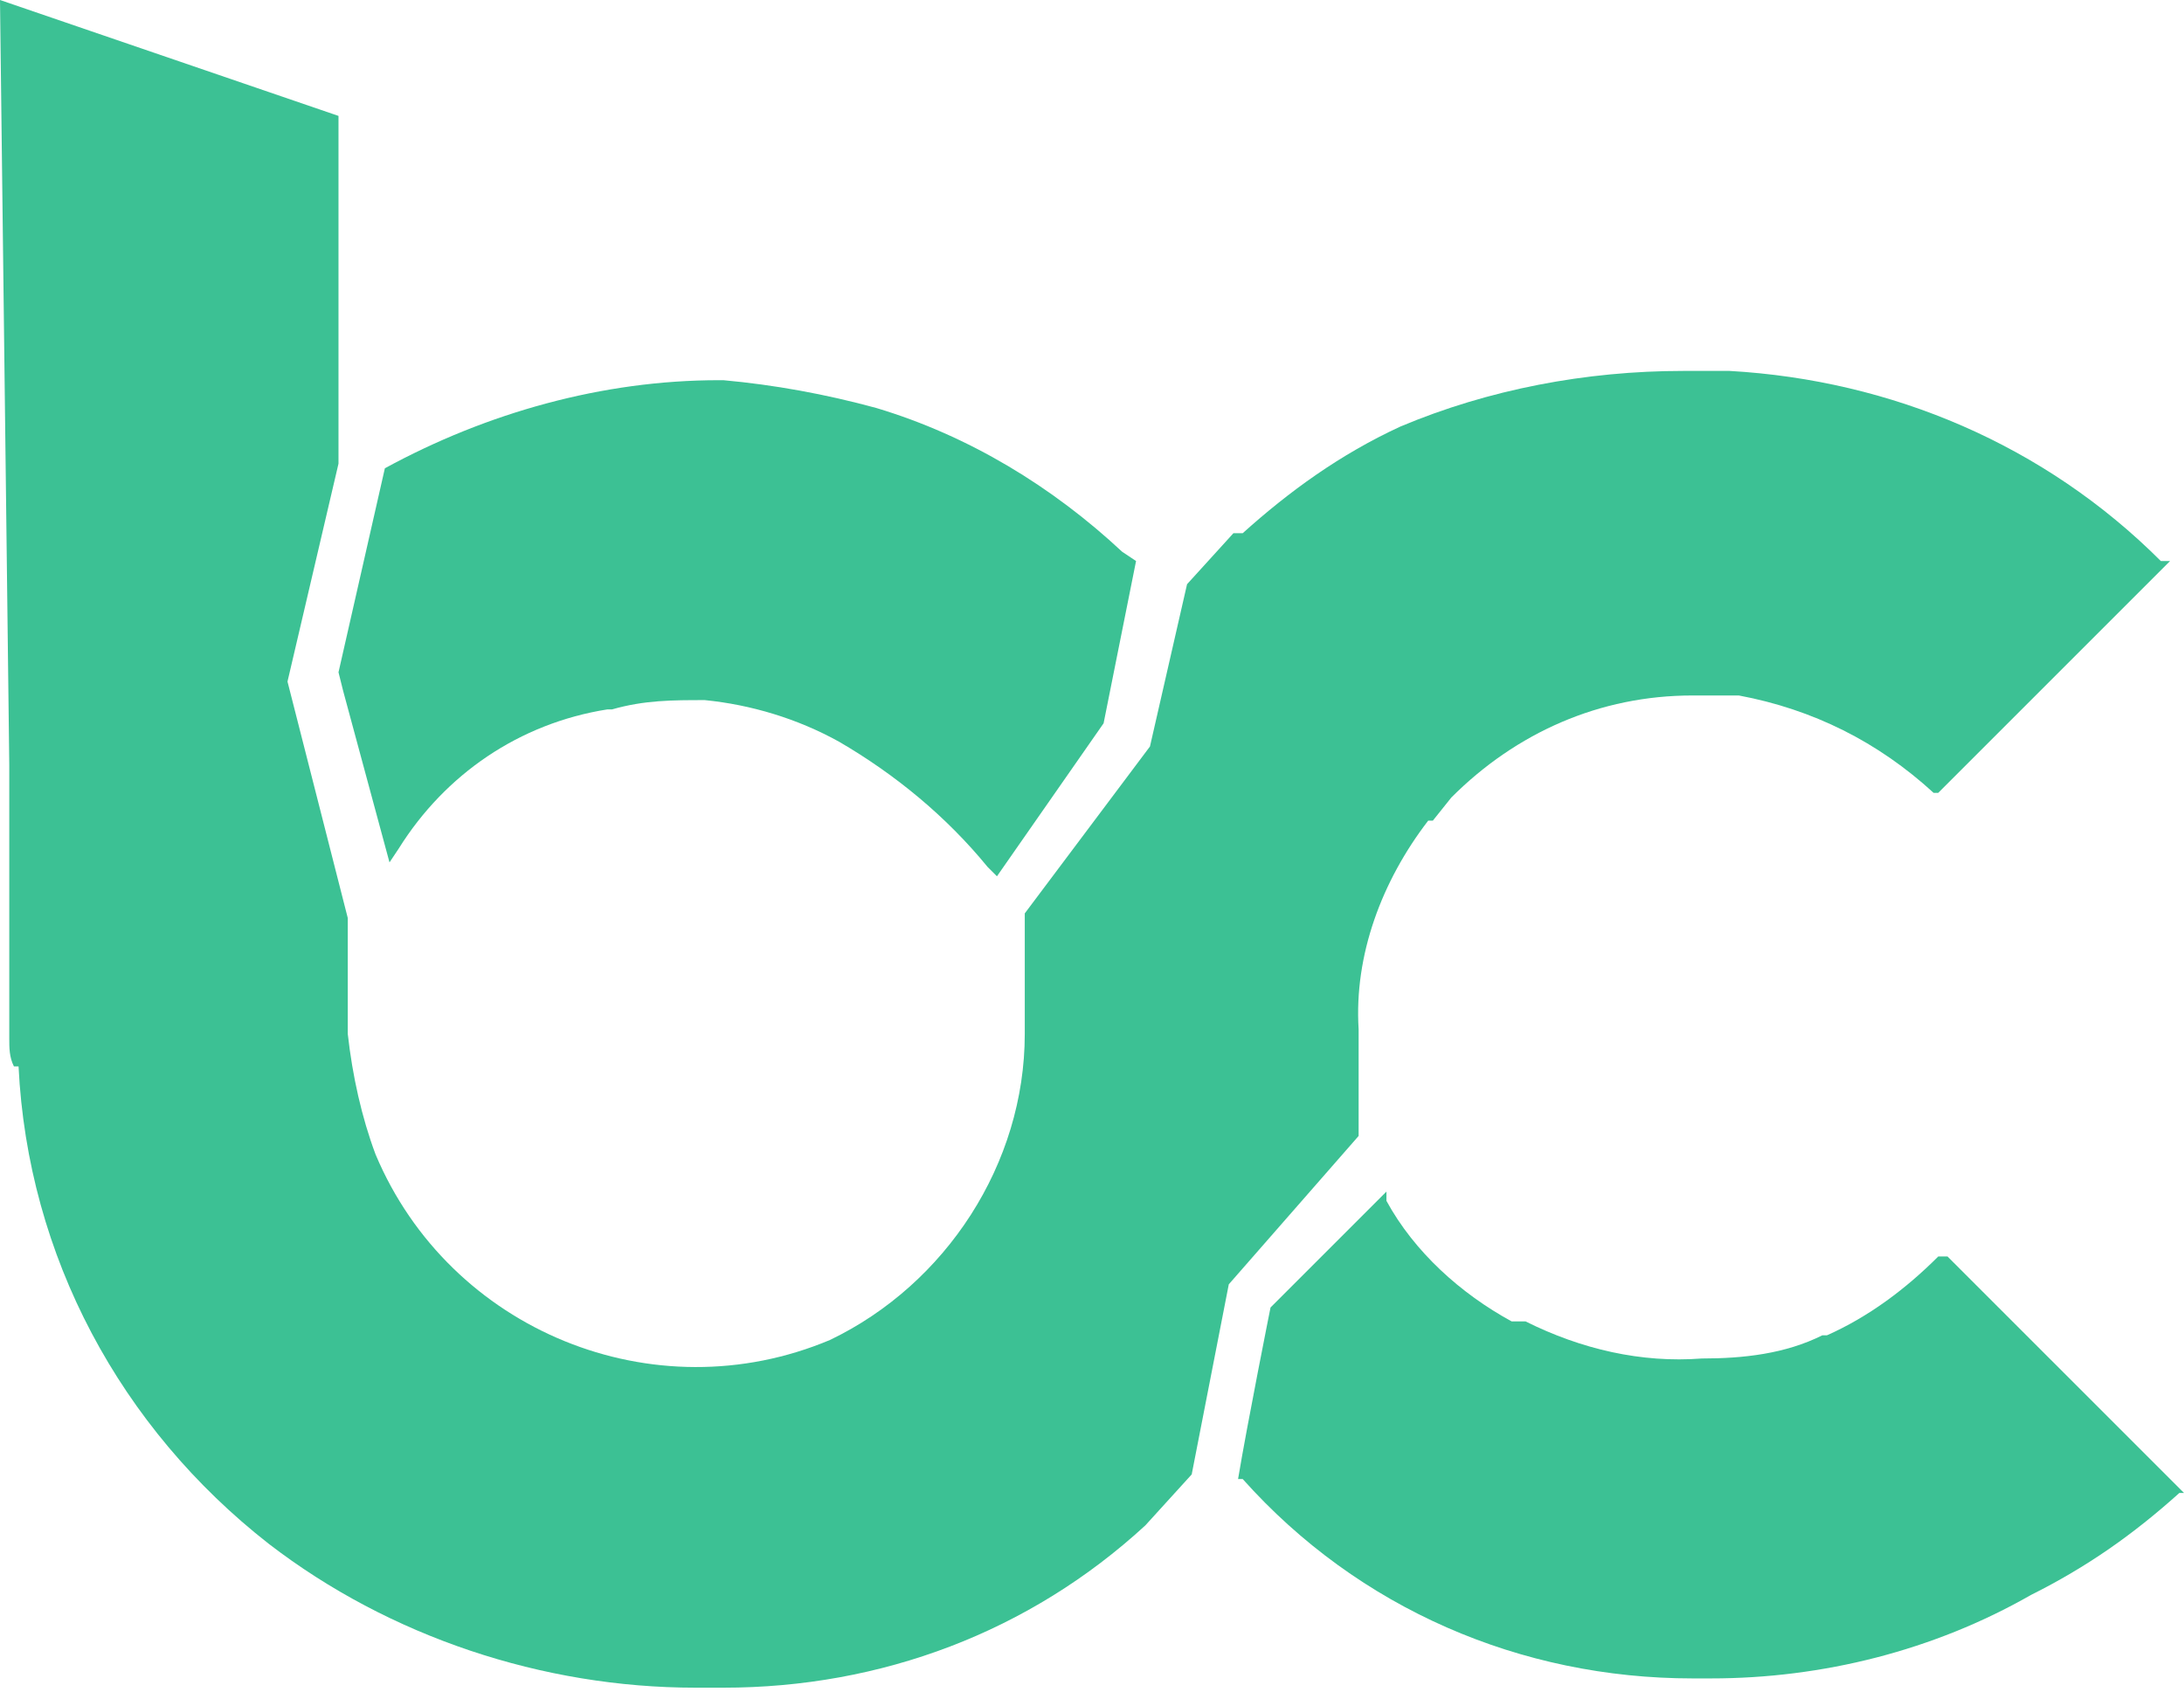 
<svg xmlns="http://www.w3.org/2000/svg" xmlns:xlink="http://www.w3.org/1999/xlink" id="Layer_1" x="0px" y="0px" viewBox="0 0 47.1 36.5" style="enable-background:new 0 0 47.1 36.5;" xml:space="preserve">
<style type="text/css">
	.st0{fill:#3CC194;}
</style>
<path class="st0" d="M42,27.1h-0.2c-0.7,0.7-1.5,1.3-2.4,1.7h-0.1c-0.8,0.4-1.7,0.5-2.6,0.5c-1.3,0.1-2.6-0.2-3.8-0.8h-0.3  c-1.1-0.6-2.1-1.5-2.7-2.6v-0.2l-2.5,2.5c0,0-0.5,2.5-0.7,3.7h0.1c2.5,2.8,6,4.3,9.7,4.3h0.4c2.4,0,4.8-0.6,6.9-1.8l0,0  c1.2-0.6,2.2-1.3,3.2-2.2h0.1L42,27.1z"></path>
<path class="st0" d="M7.4,14.9L7.4,14.9l1,3.7l0.2-0.3c1-1.6,2.6-2.7,4.5-3h0.1c0.7-0.2,1.3-0.2,2-0.2c1,0.1,2,0.4,2.9,0.9l0,0  c1.2,0.7,2.3,1.6,3.2,2.7l0.2,0.2l2.3-3.3l0,0l0.7-3.5l0,0l-0.3-0.2c-1.5-1.4-3.3-2.5-5.3-3.1c-1.1-0.3-2.2-0.5-3.3-0.6h-0.1  c-2.5,0-5,0.7-7.2,1.9l0,0l-1,4.4L7.4,14.9z"></path>
<path class="st0" d="M29.3,24.5L29.3,24.5v-2.3c-0.1-1.6,0.5-3.2,1.5-4.5h0.1l0.4-0.5c1.4-1.4,3.2-2.2,5.2-2.2h1  c1.6,0.3,3,1,4.2,2.1h0.1l5-5h-0.2c-2.5-2.5-5.8-3.9-9.3-4.1h-1c-2.1,0-4.2,0.4-6.1,1.2c-1.3,0.6-2.4,1.4-3.4,2.3h-0.2l-1,1.1l0,0  l-0.8,3.5l-2.7,3.6v2.6c0,2.8-1.7,5.4-4.2,6.6l0,0c-3.8,1.6-8.2-0.2-9.8-4c-0.3-0.8-0.5-1.7-0.6-2.6v-2.5l-1.3-5.1L7.3,10V2.5L0,0  l0.2,16.5l0,0v5.9c0,0.2,0,0.4,0.1,0.6h0.1c0.2,4.1,2.2,7.8,5.4,10.3l0,0c2.6,2,5.9,3.1,9.2,3.1h0.6c3.4,0,6.6-1.2,9.1-3.5l0,0  l1-1.1l0,0l0.8-4.1L29.3,24.5L29.3,24.5z"></path>
</svg>